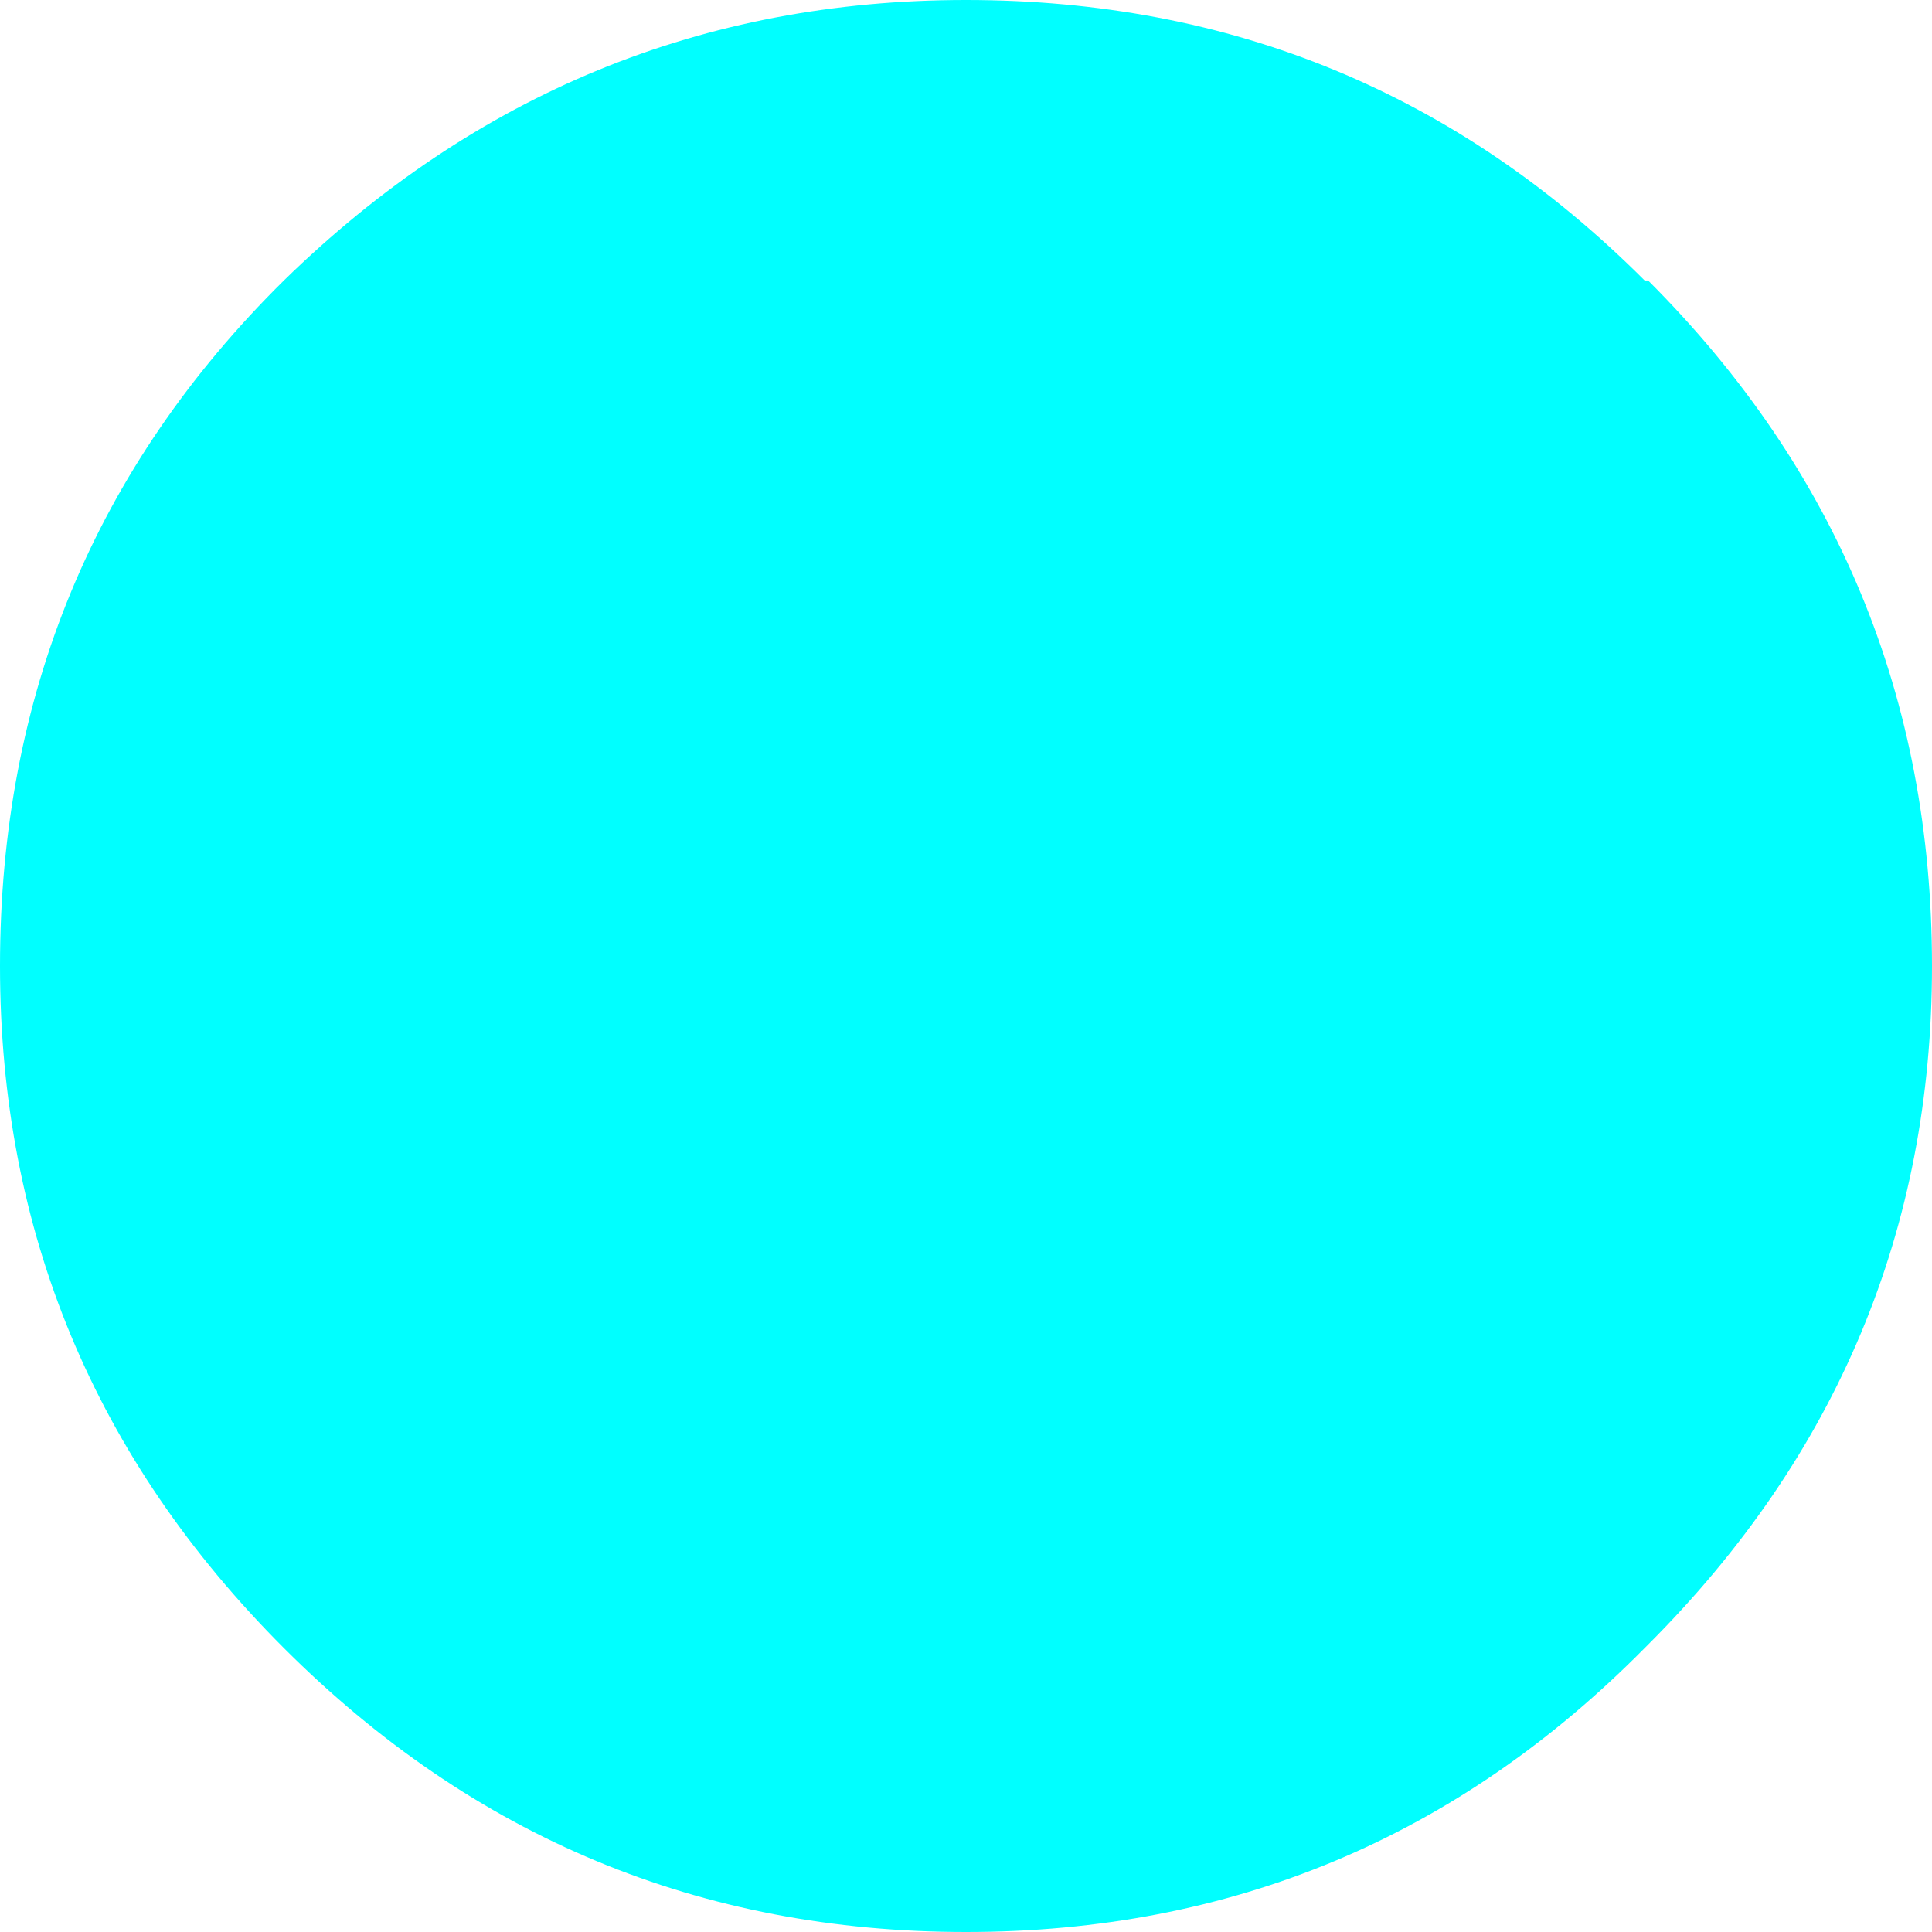 <?xml version="1.0" encoding="UTF-8" standalone="no"?>
<svg xmlns:xlink="http://www.w3.org/1999/xlink" height="27.9px" width="27.9px" xmlns="http://www.w3.org/2000/svg">
  <g transform="matrix(1.0, 0.0, 0.0, 1.0, 1.45, 1.45)">
    <path d="M22.3 22.35 Q18.25 26.45 12.5 26.45 6.75 26.45 2.65 22.35 -1.45 18.25 -1.45 12.5 -1.45 6.65 2.65 2.6 6.8 -1.45 12.5 -1.45 18.25 -1.45 22.3 2.6 L22.35 2.6 Q26.45 6.7 26.45 12.5 26.45 18.2 22.35 22.3 L22.3 22.35" fill="#00ffff" fill-rule="evenodd" stroke="none"/>
  </g>
</svg>
